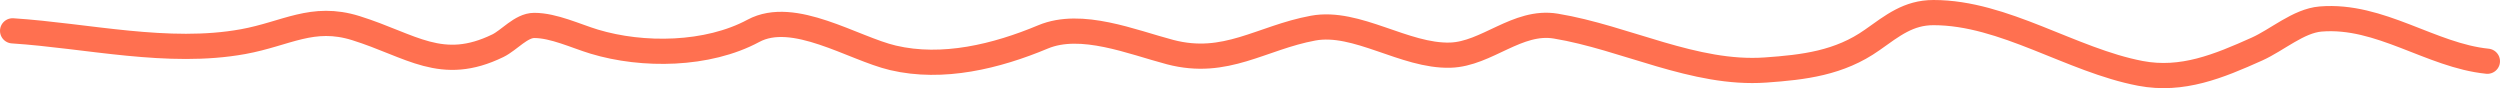 <svg width="397" viewBox="0 0 397 14" fill="none" xmlns="http://www.w3.org/2000/svg">
<path d="M395 9.723C386.031 8.82 377.976 2.243 368.519 3.019C365.004 3.308 361.619 6.351 358.401 7.793C352.314 10.521 346.537 12.915 339.908 11.654C328.89 9.558 318.274 2 307.037 2C303.064 2 300.566 4.038 297.307 6.344C292.093 10.035 286.403 10.691 280.363 11.118C269.078 11.916 258.113 5.97 247.056 4.145C240.943 3.137 236.091 8.589 230.306 8.758C223.057 8.969 215.443 3.189 208.521 4.467C200.267 5.991 194.661 10.596 185.816 8.275C179.79 6.694 171.717 3.314 165.629 5.862C158.217 8.964 149.713 11.044 141.811 9.187C135.464 7.696 126.038 1.453 119.639 4.896C112.358 8.814 102.06 8.937 94.368 6.613C91.441 5.728 87.924 4.038 84.831 4.038C82.759 4.038 80.847 6.39 79.07 7.256C70.116 11.621 65.322 7.221 56.511 4.467C49.611 2.311 45.47 5.367 38.599 6.613C26.685 8.772 13.883 5.671 2 4.896" stroke="#FF7050" stroke-width="4" stroke-linecap="round"/>
</svg>
